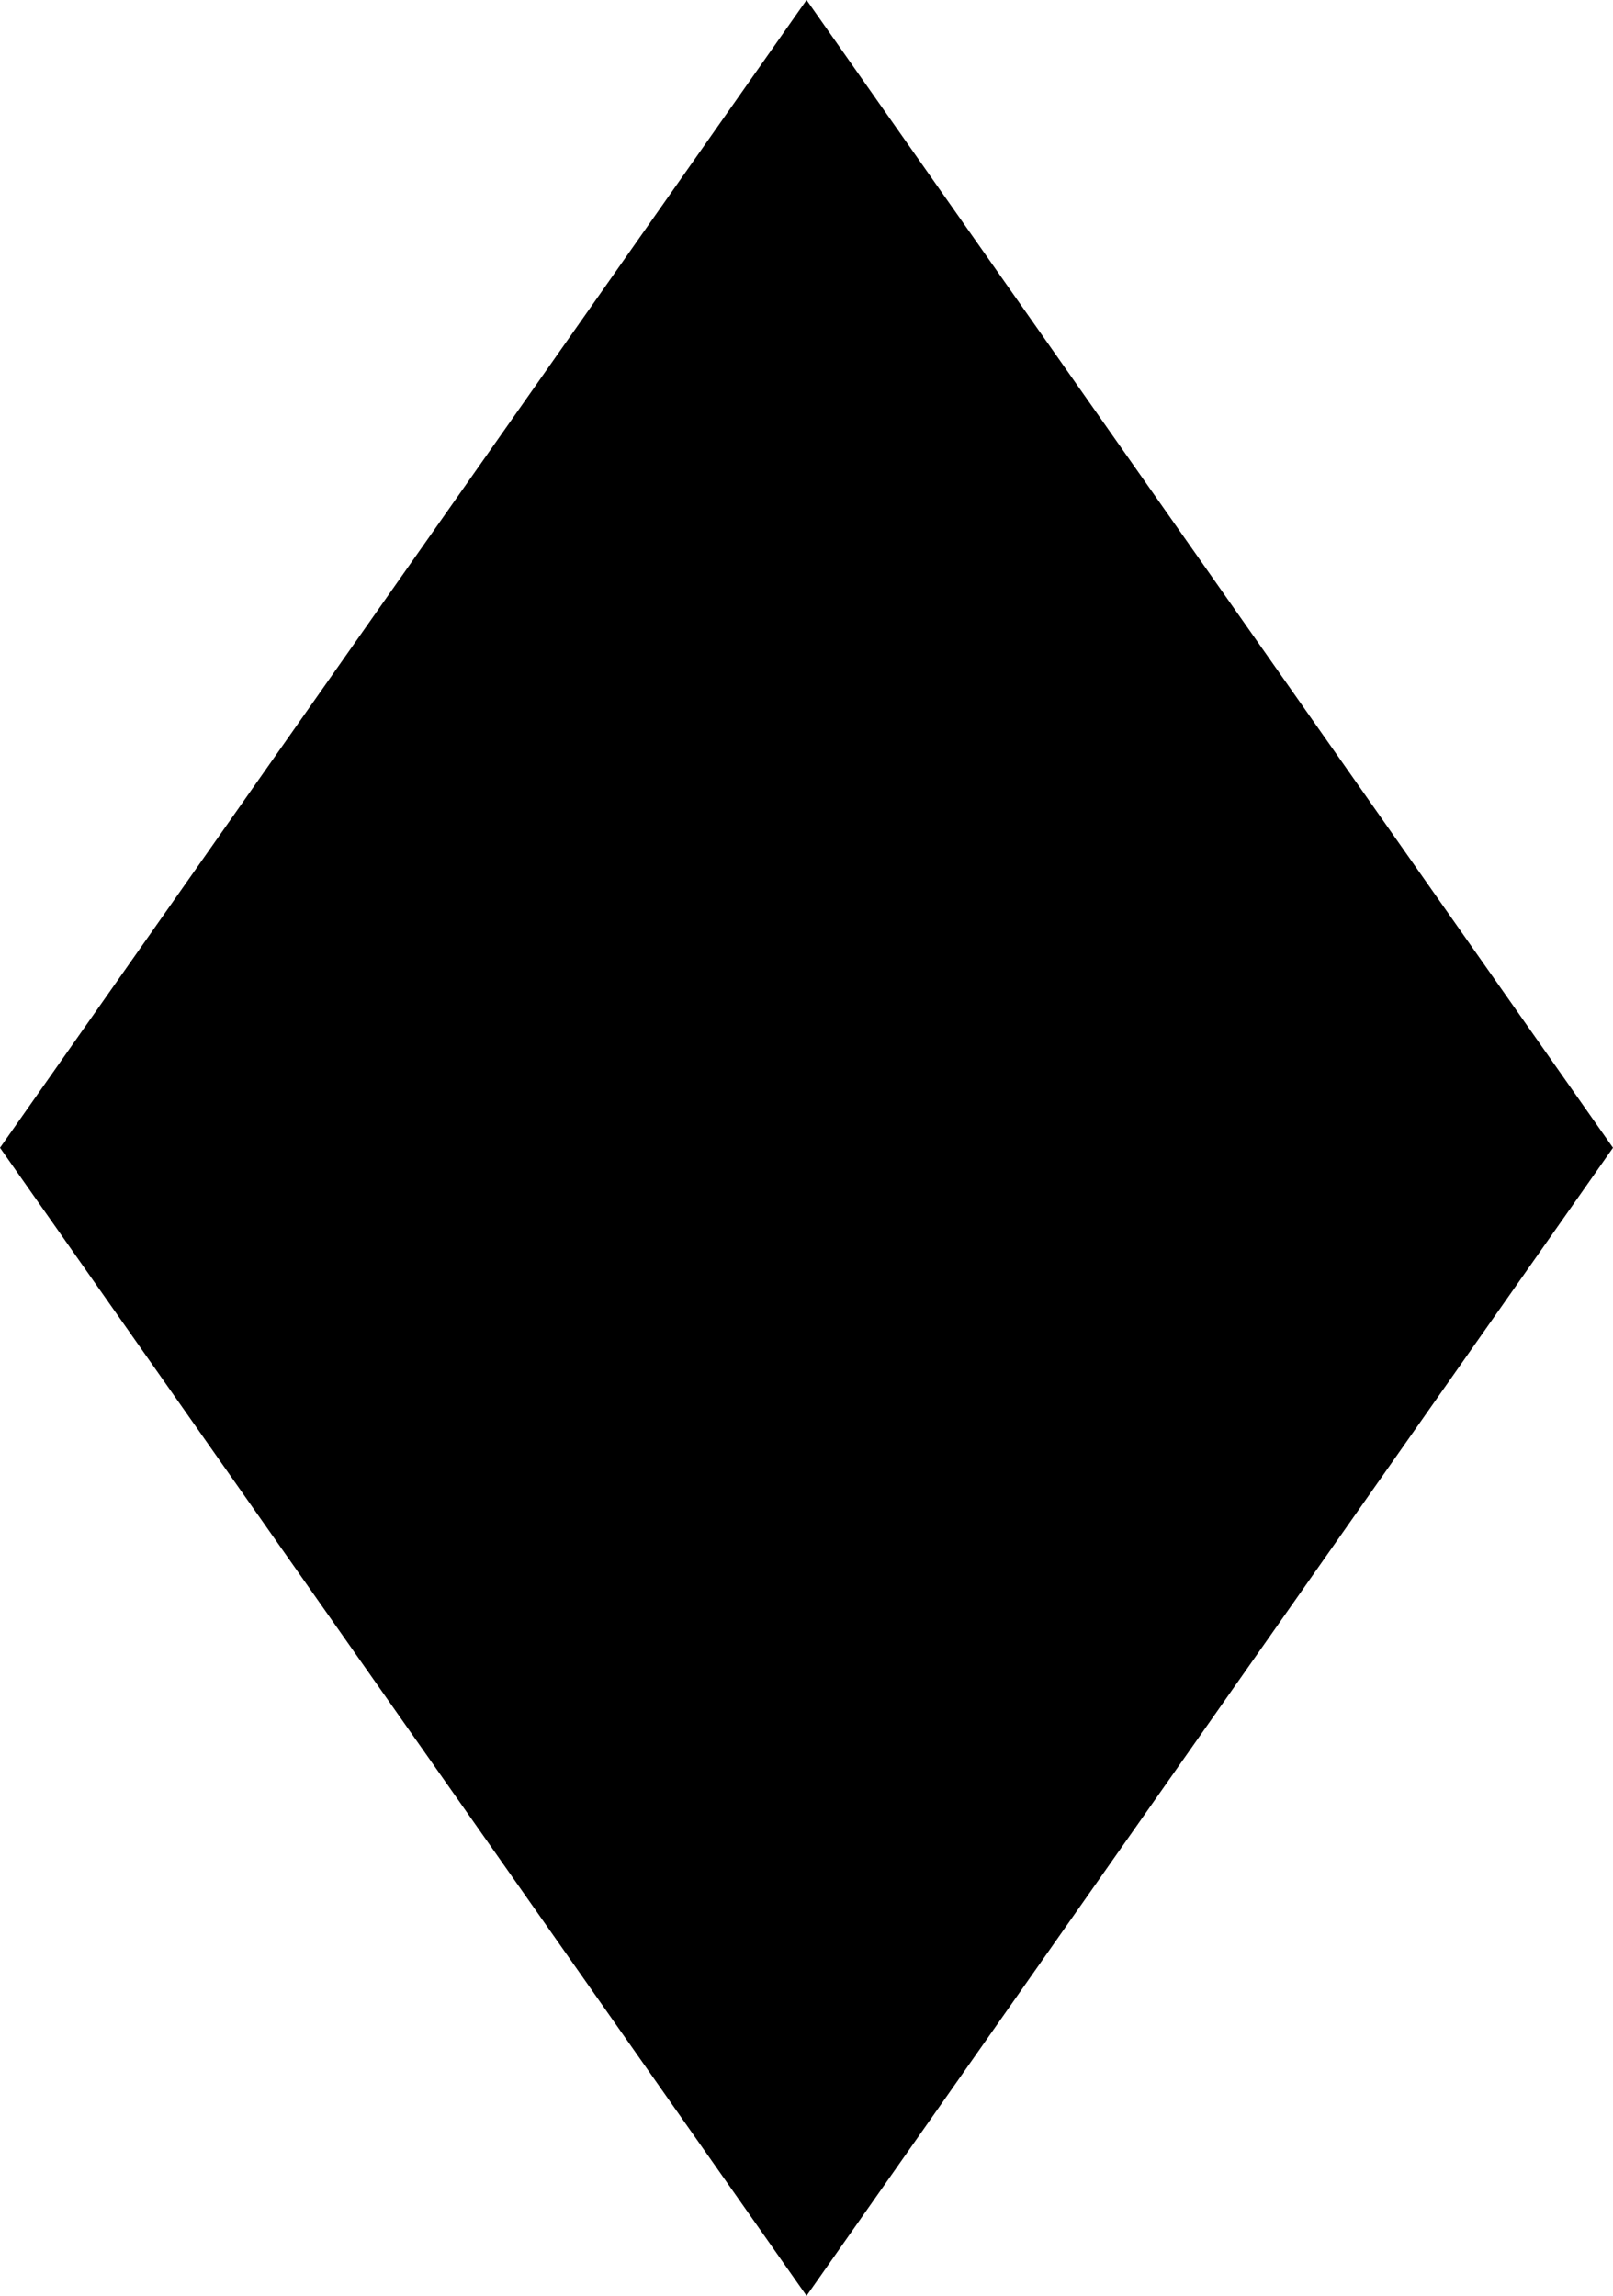 <?xml version="1.0" encoding="utf-8"?>
<svg version="1.1" id="Layer_1" xmlns="http://www.w3.org/2000/svg" xmlns:xlink="http://www.w3.org/1999/xlink" x="0px" y="0px"
	 width="26px" height="37px" viewBox="0 0 26 37" enable-background="new 0 0 26 37" xml:space="preserve">
<path d="M18.506,7.832L13.001,0L0,18.498L13.001,37L26,18.498L18.506,7.832"/>
</svg>
